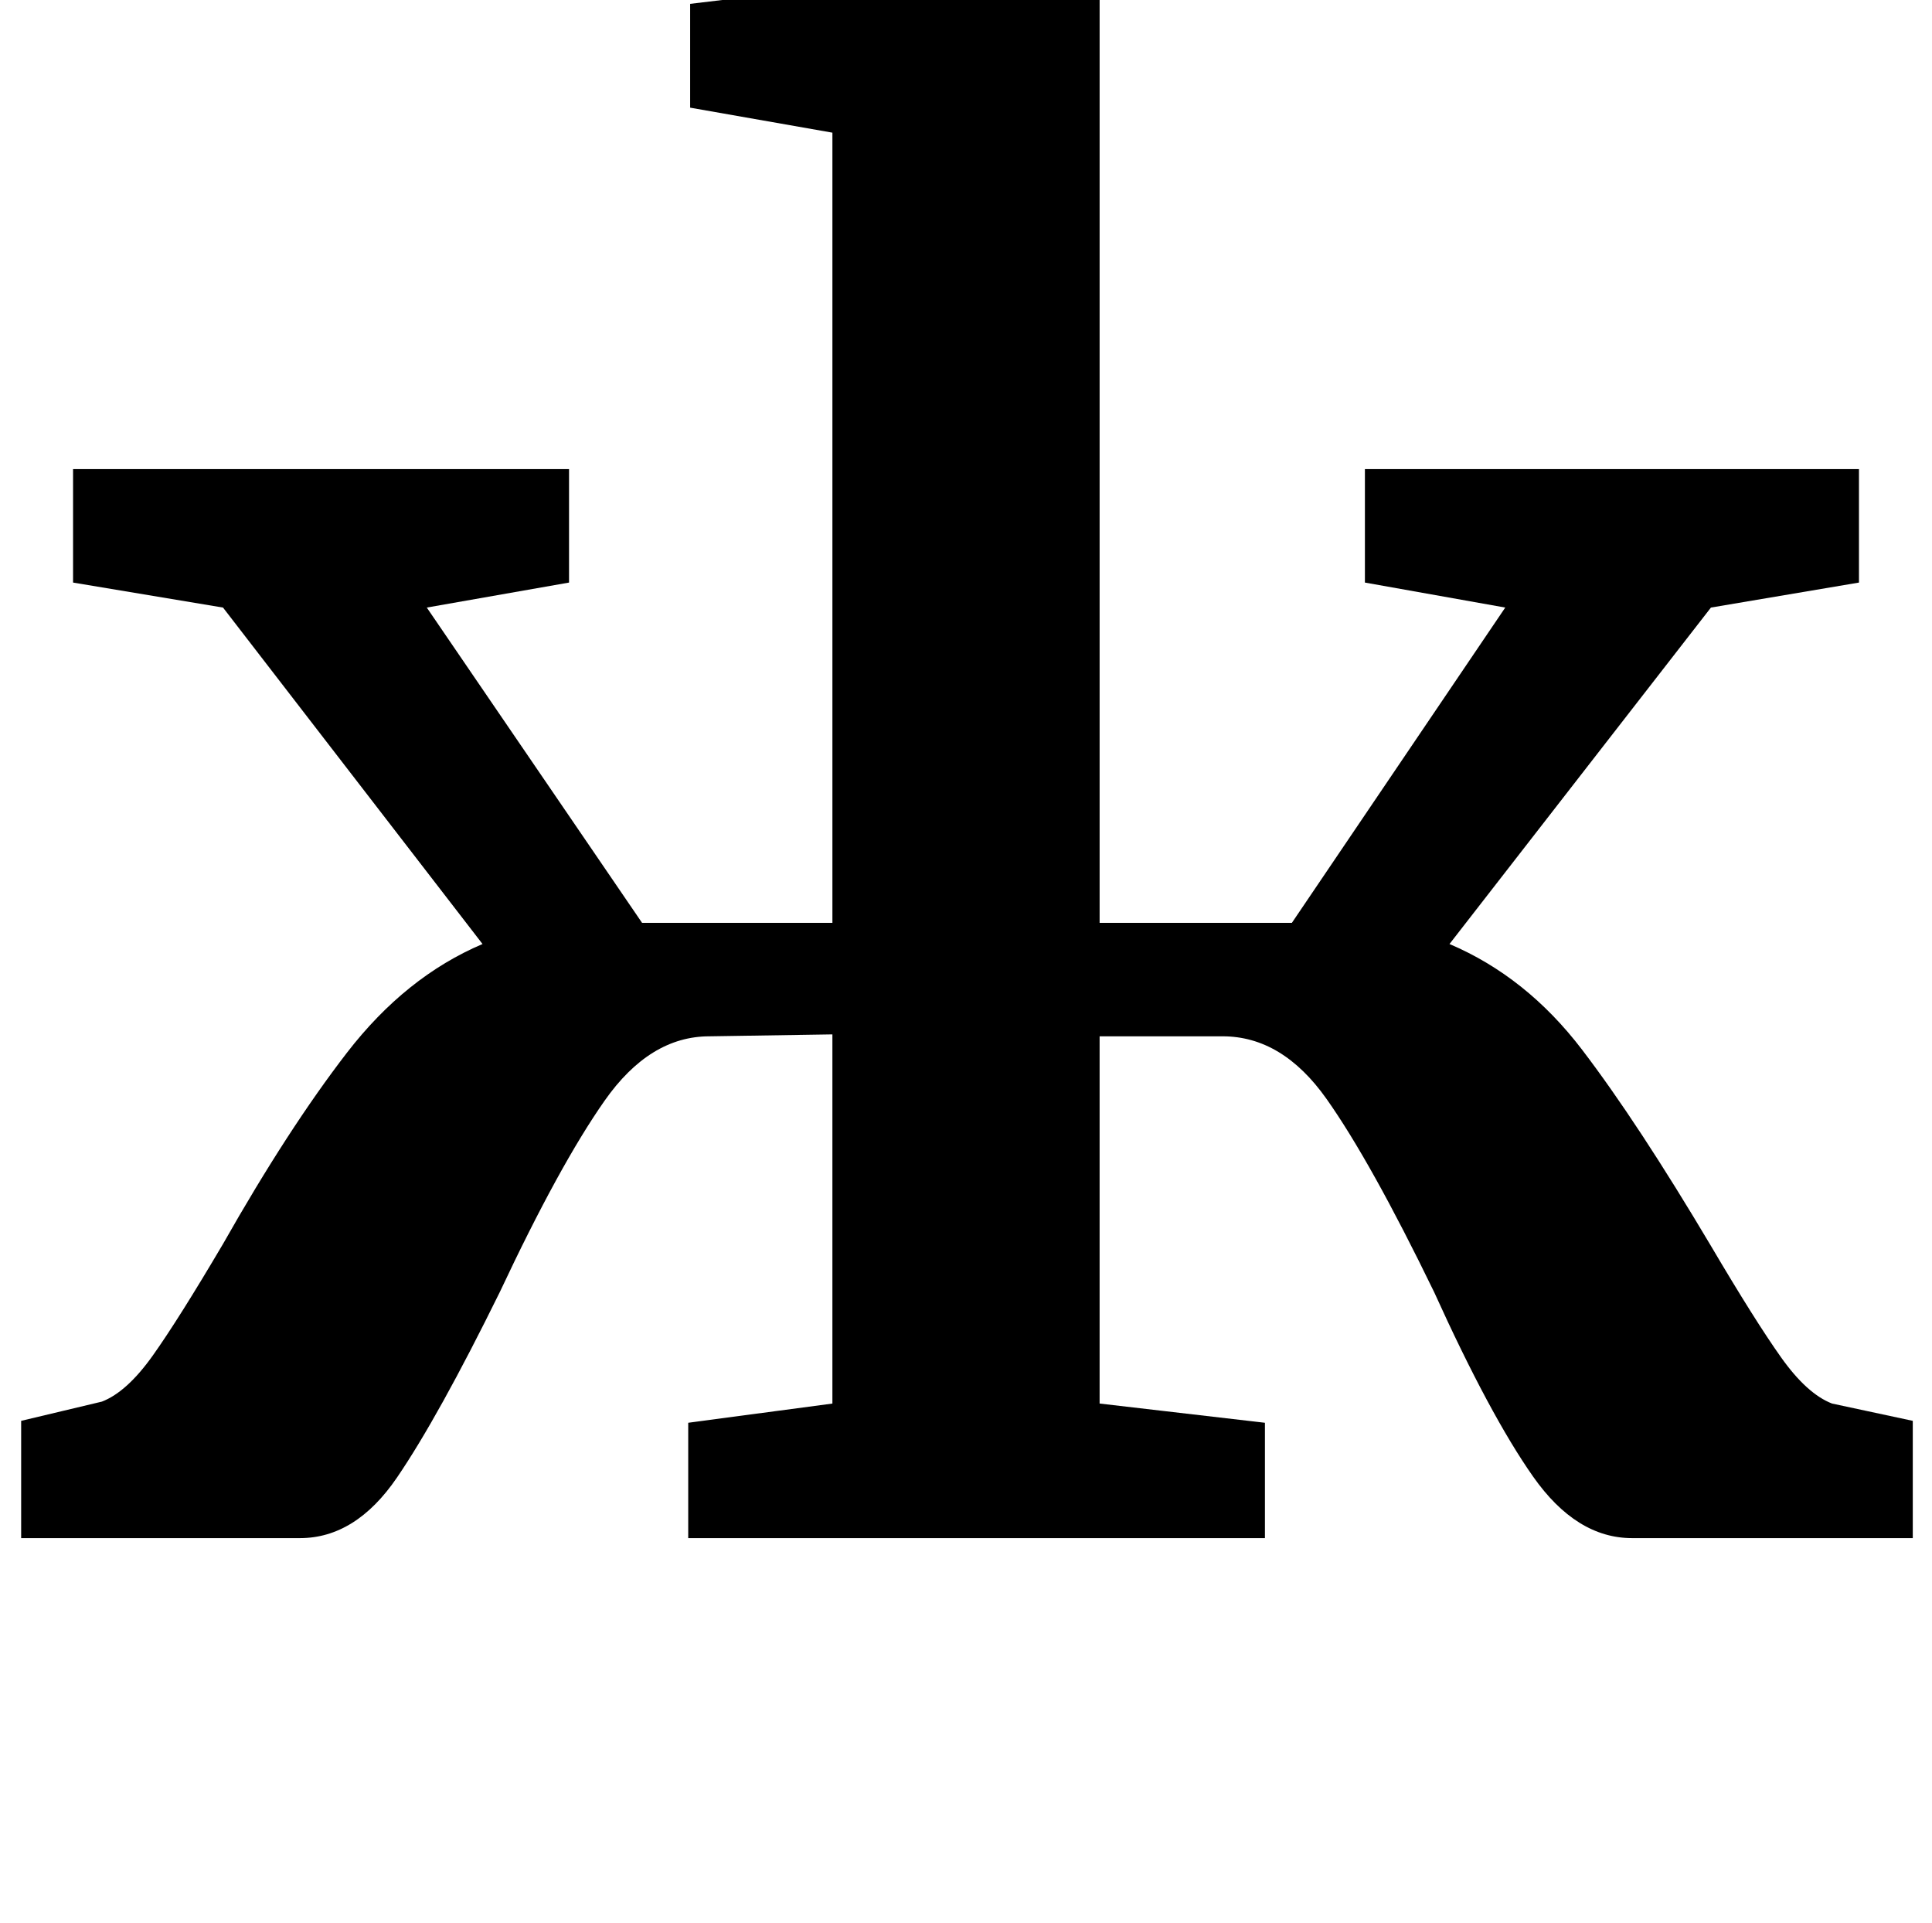 <?xml version="1.0" standalone="no"?>
<!DOCTYPE svg PUBLIC "-//W3C//DTD SVG 1.1//EN" "http://www.w3.org/Graphics/SVG/1.1/DTD/svg11.dtd" >
<svg xmlns="http://www.w3.org/2000/svg" xmlns:xlink="http://www.w3.org/1999/xlink" version="1.1" viewBox="-10 0 1005 1000">
  <g transform="matrix(1 0 0 -1 0 800)">
   <path fill="currentColor"
d="M813 254q29 -38 67 -102q23 -39 36.5 -58t26.5 -24l42 -9v-61h-146q-29 0 -51.5 32t-51.5 96q-33 68 -56 100.5t-54 32.5h-64v-191l86 -10v-60h-300v60l75 10v192l-64 -1q-31 0 -54.5 -33.5t-54.5 -99.5q-32 -65 -53.5 -96.5t-50.5 -31.5h-145v61l42 10q13 5 26.5 24
t36.5 58q34 60 64.5 99.5t70.5 56.5l-135 175l-78 13v59h258v-59l-74 -13l112 -164h99v411l-74 13v54l184 22h2l27 -19v-481h100l111 164l-73 13v59h257v-59l-77 -13l-136 -175q40 -17 69 -55z" />
  </g>

</svg>
